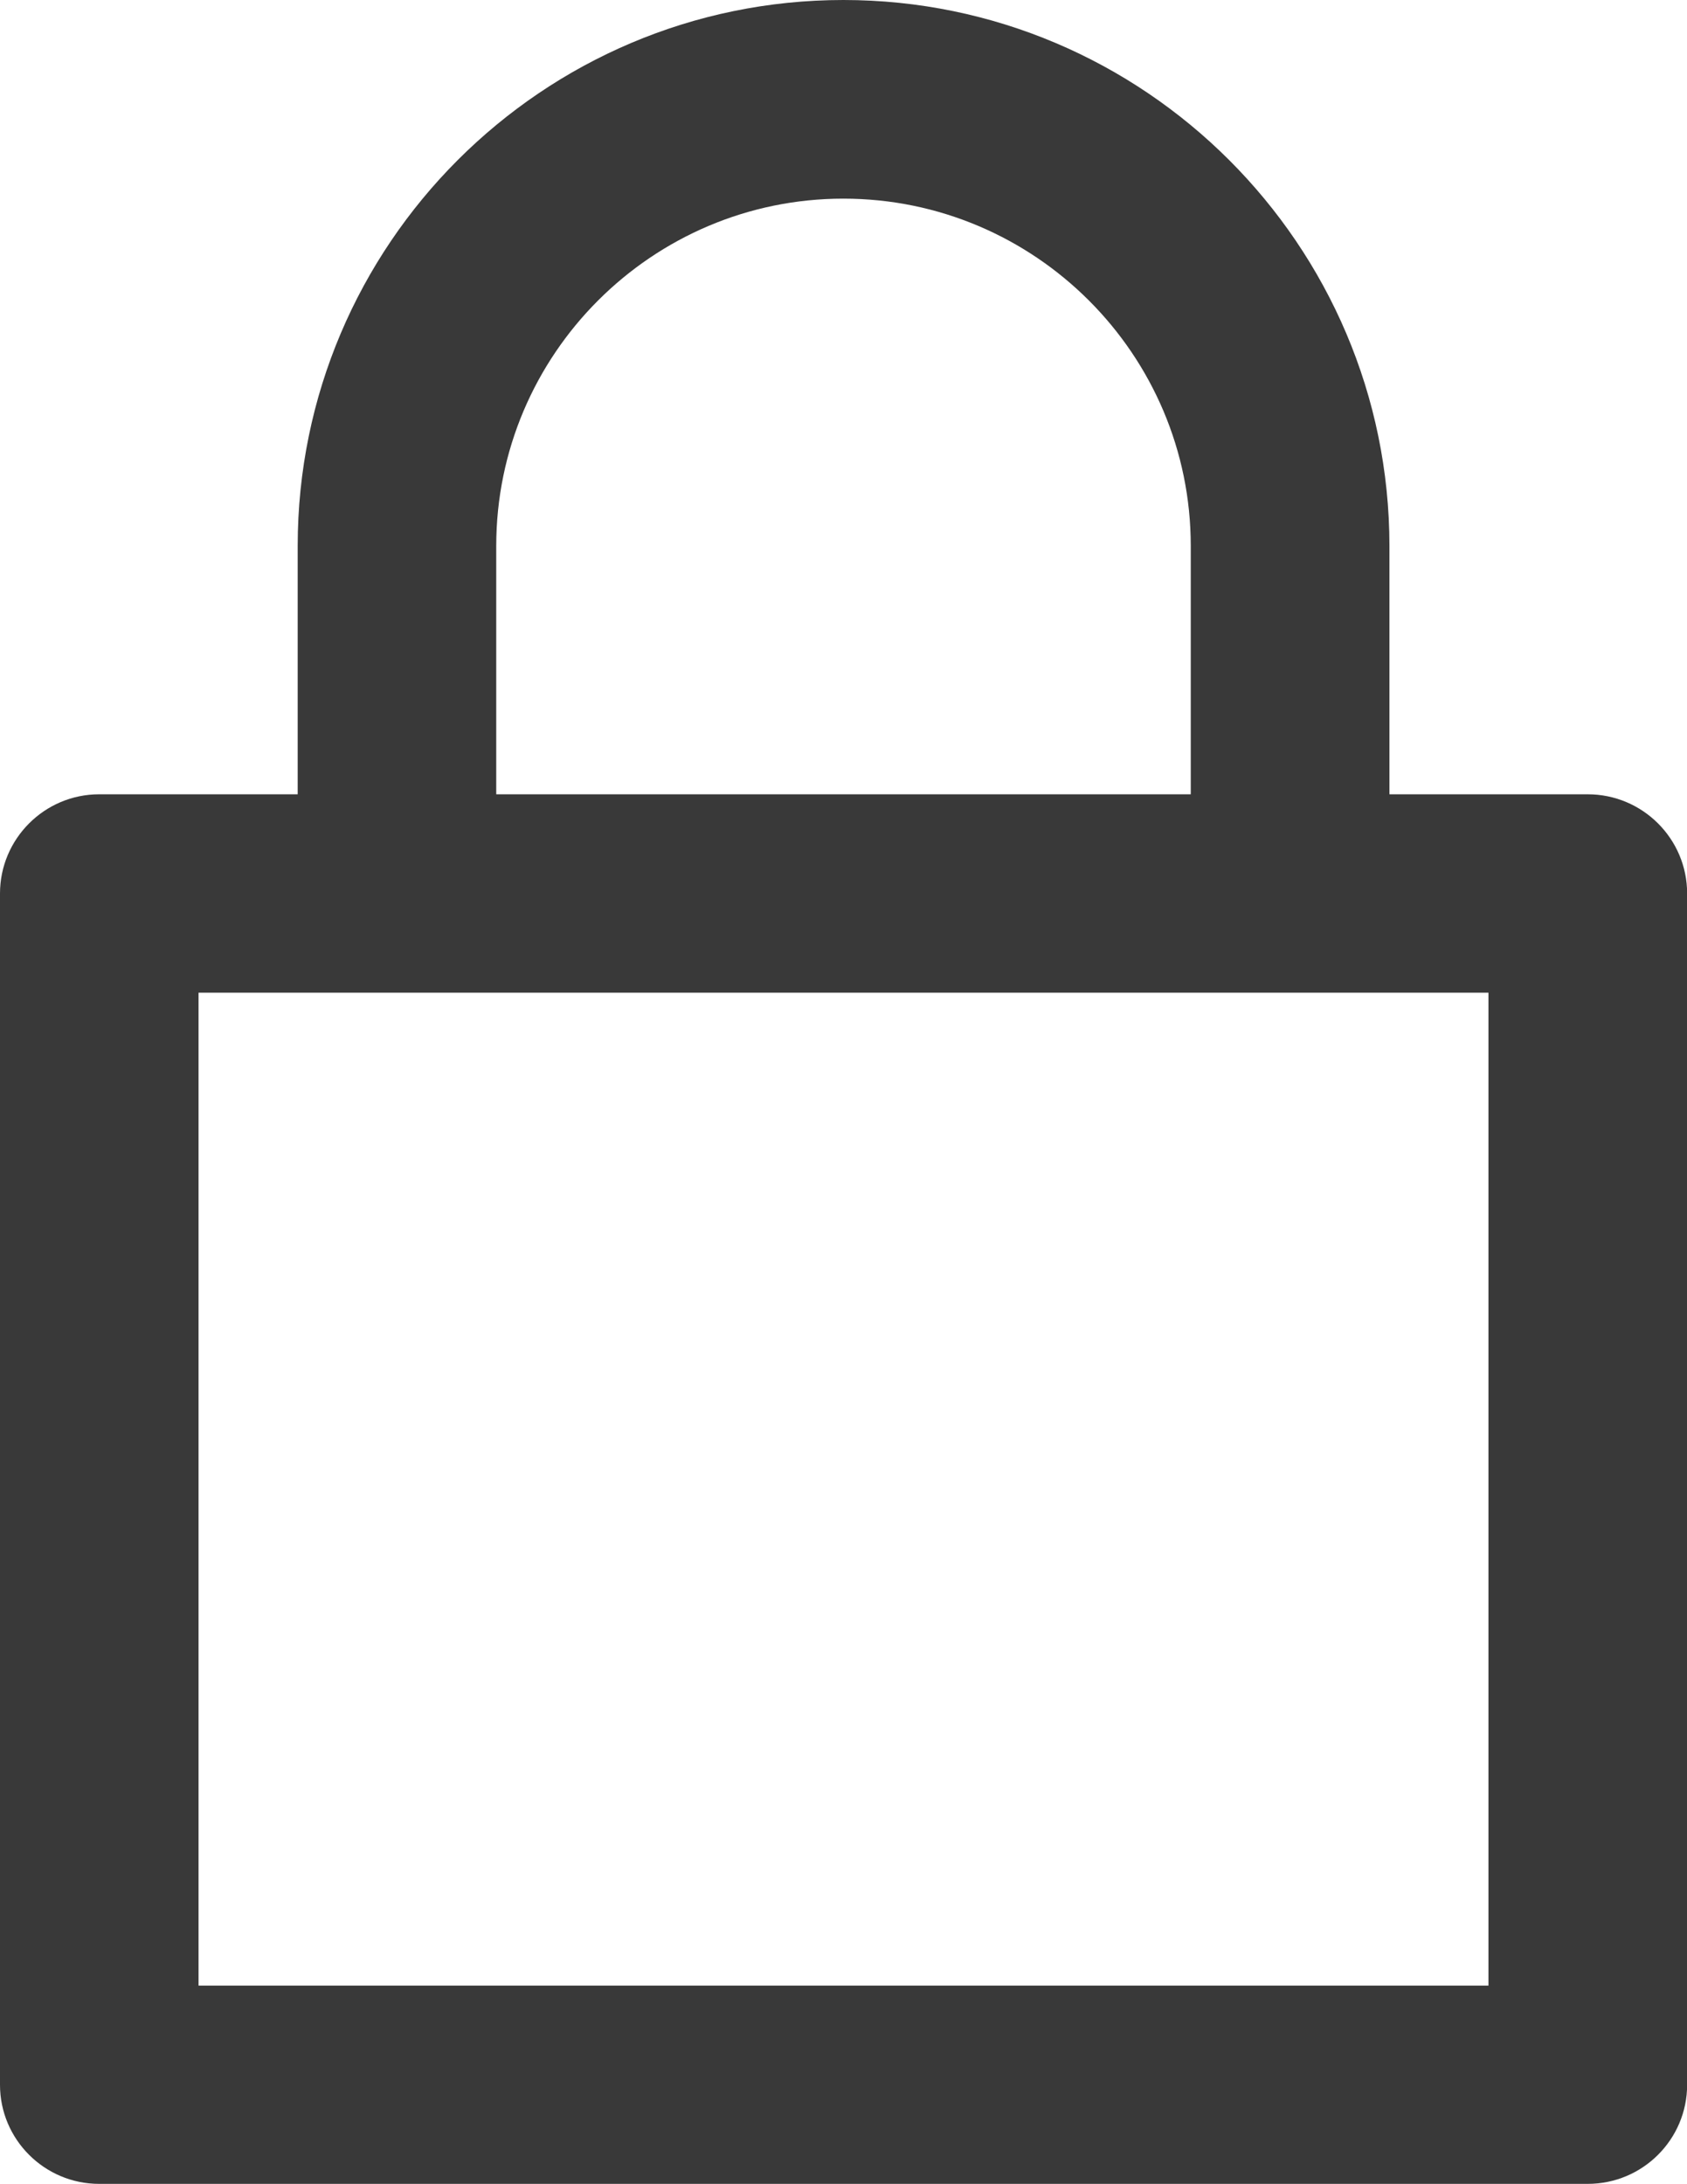 <?xml version="1.0" encoding="utf-8"?>
<!-- Generator: Adobe Illustrator 16.0.0, SVG Export Plug-In . SVG Version: 6.00 Build 0)  -->
<!DOCTYPE svg PUBLIC "-//W3C//DTD SVG 1.1//EN" "http://www.w3.org/Graphics/SVG/1.1/DTD/svg11.dtd">
<svg version="1.1" id="Слой_1" xmlns="http://www.w3.org/2000/svg" xmlns:xlink="http://www.w3.org/1999/xlink" x="0px" y="0px"
	 width="13px" height="16.821px" viewBox="0 0 13 16.821" enable-background="new 0 0 13 16.821" xml:space="preserve">
<path fill="#393939" d="M0.764,16.821h11.471c0.423,0,0.766-0.342,0.766-0.764V6.882c0-0.421-0.343-0.764-0.766-0.764h-1.528V4.205
	C10.706,1.886,8.817,0,6.499,0S2.294,1.886,2.294,4.205v1.913h-1.53C0.343,6.118,0,6.461,0,6.882v9.176
	C0,16.479,0.343,16.821,0.764,16.821z M3.824,4.205c0-1.475,1.201-2.675,2.675-2.675c1.477,0,2.677,1.201,2.677,2.675v1.913H3.824
	V4.205z M1.53,7.646h1.528H9.94h1.53v7.648H1.53V7.646z"/>
</svg>
